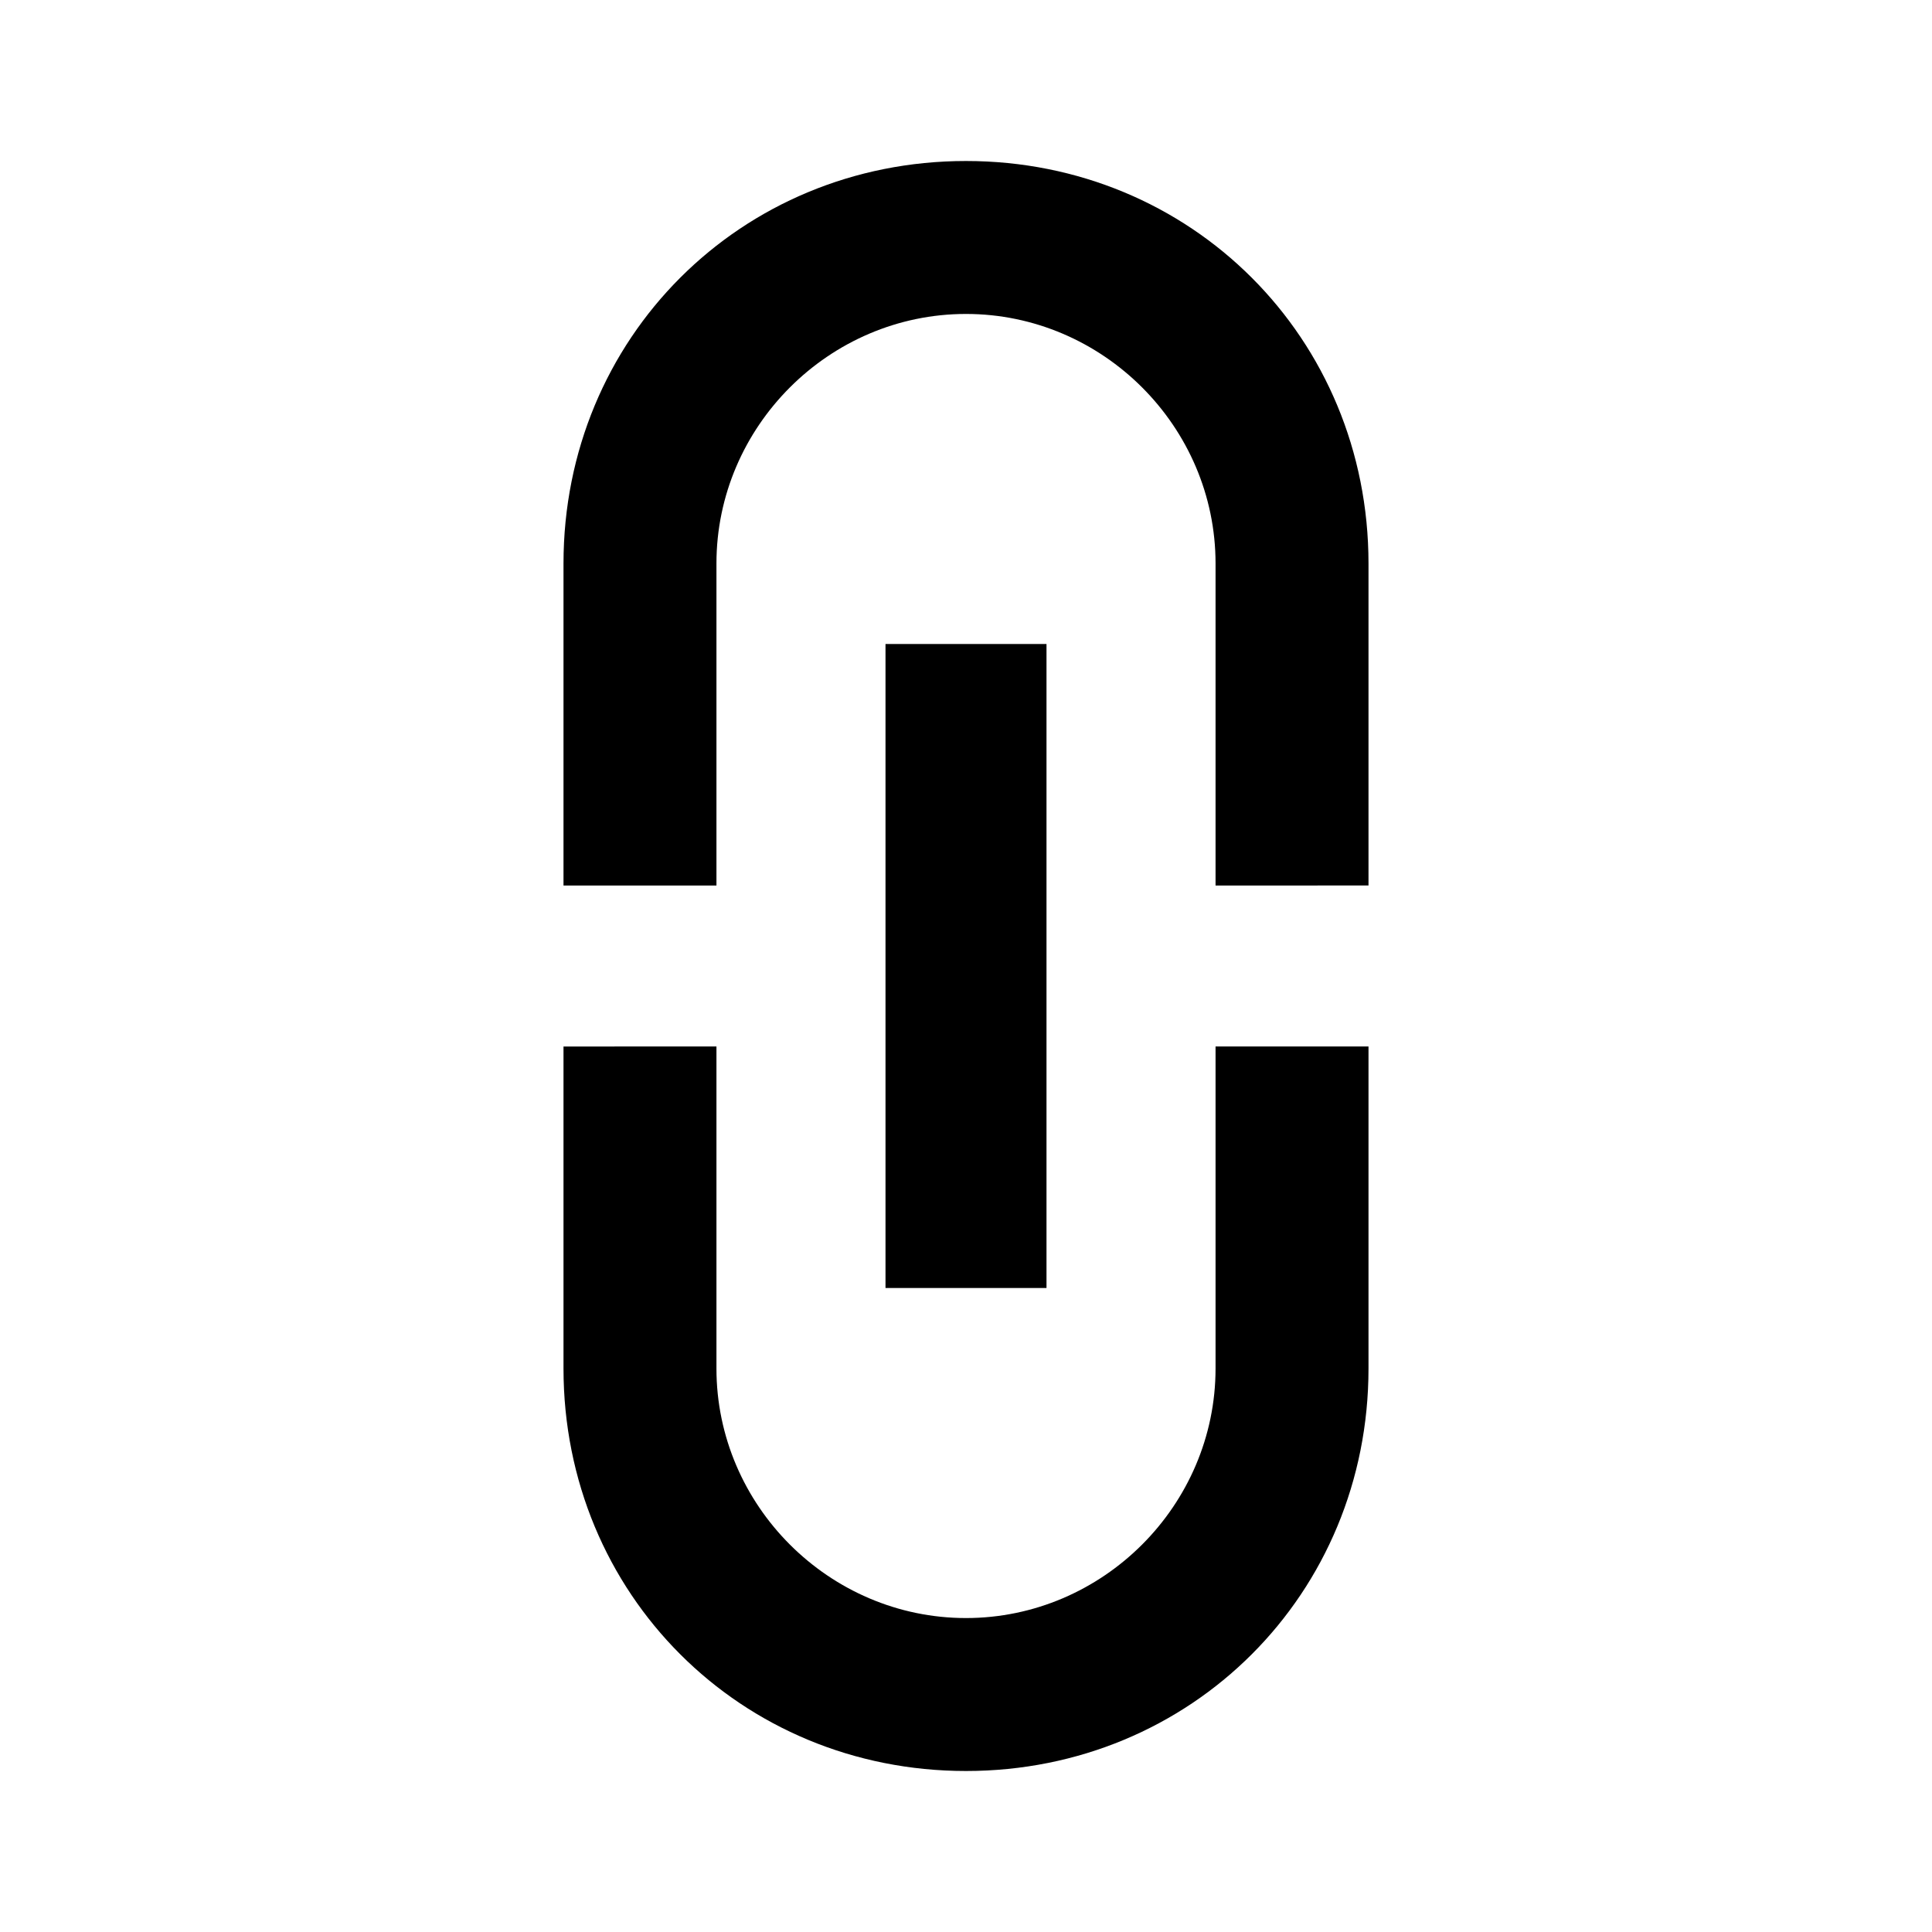 <svg xmlns="http://www.w3.org/2000/svg" width="24" height="24" viewBox="0 0 24 24"><path d="M12 3.9c1.7 0 3.1 1.4 3.1 3.1v4H17V7c0-2.8-2.2-5-5-5S7 4.2 7 7v4h1.9V7c0-1.7 1.4-3.1 3.1-3.1zM11 8v8h2V8h-2zm6 9v-4h-1.9v4c0 1.7-1.4 3.1-3.1 3.1S8.9 18.7 8.9 17v-4H7v4c0 2.8 2.2 5 5 5s5-2.2 5-5z"/></svg>